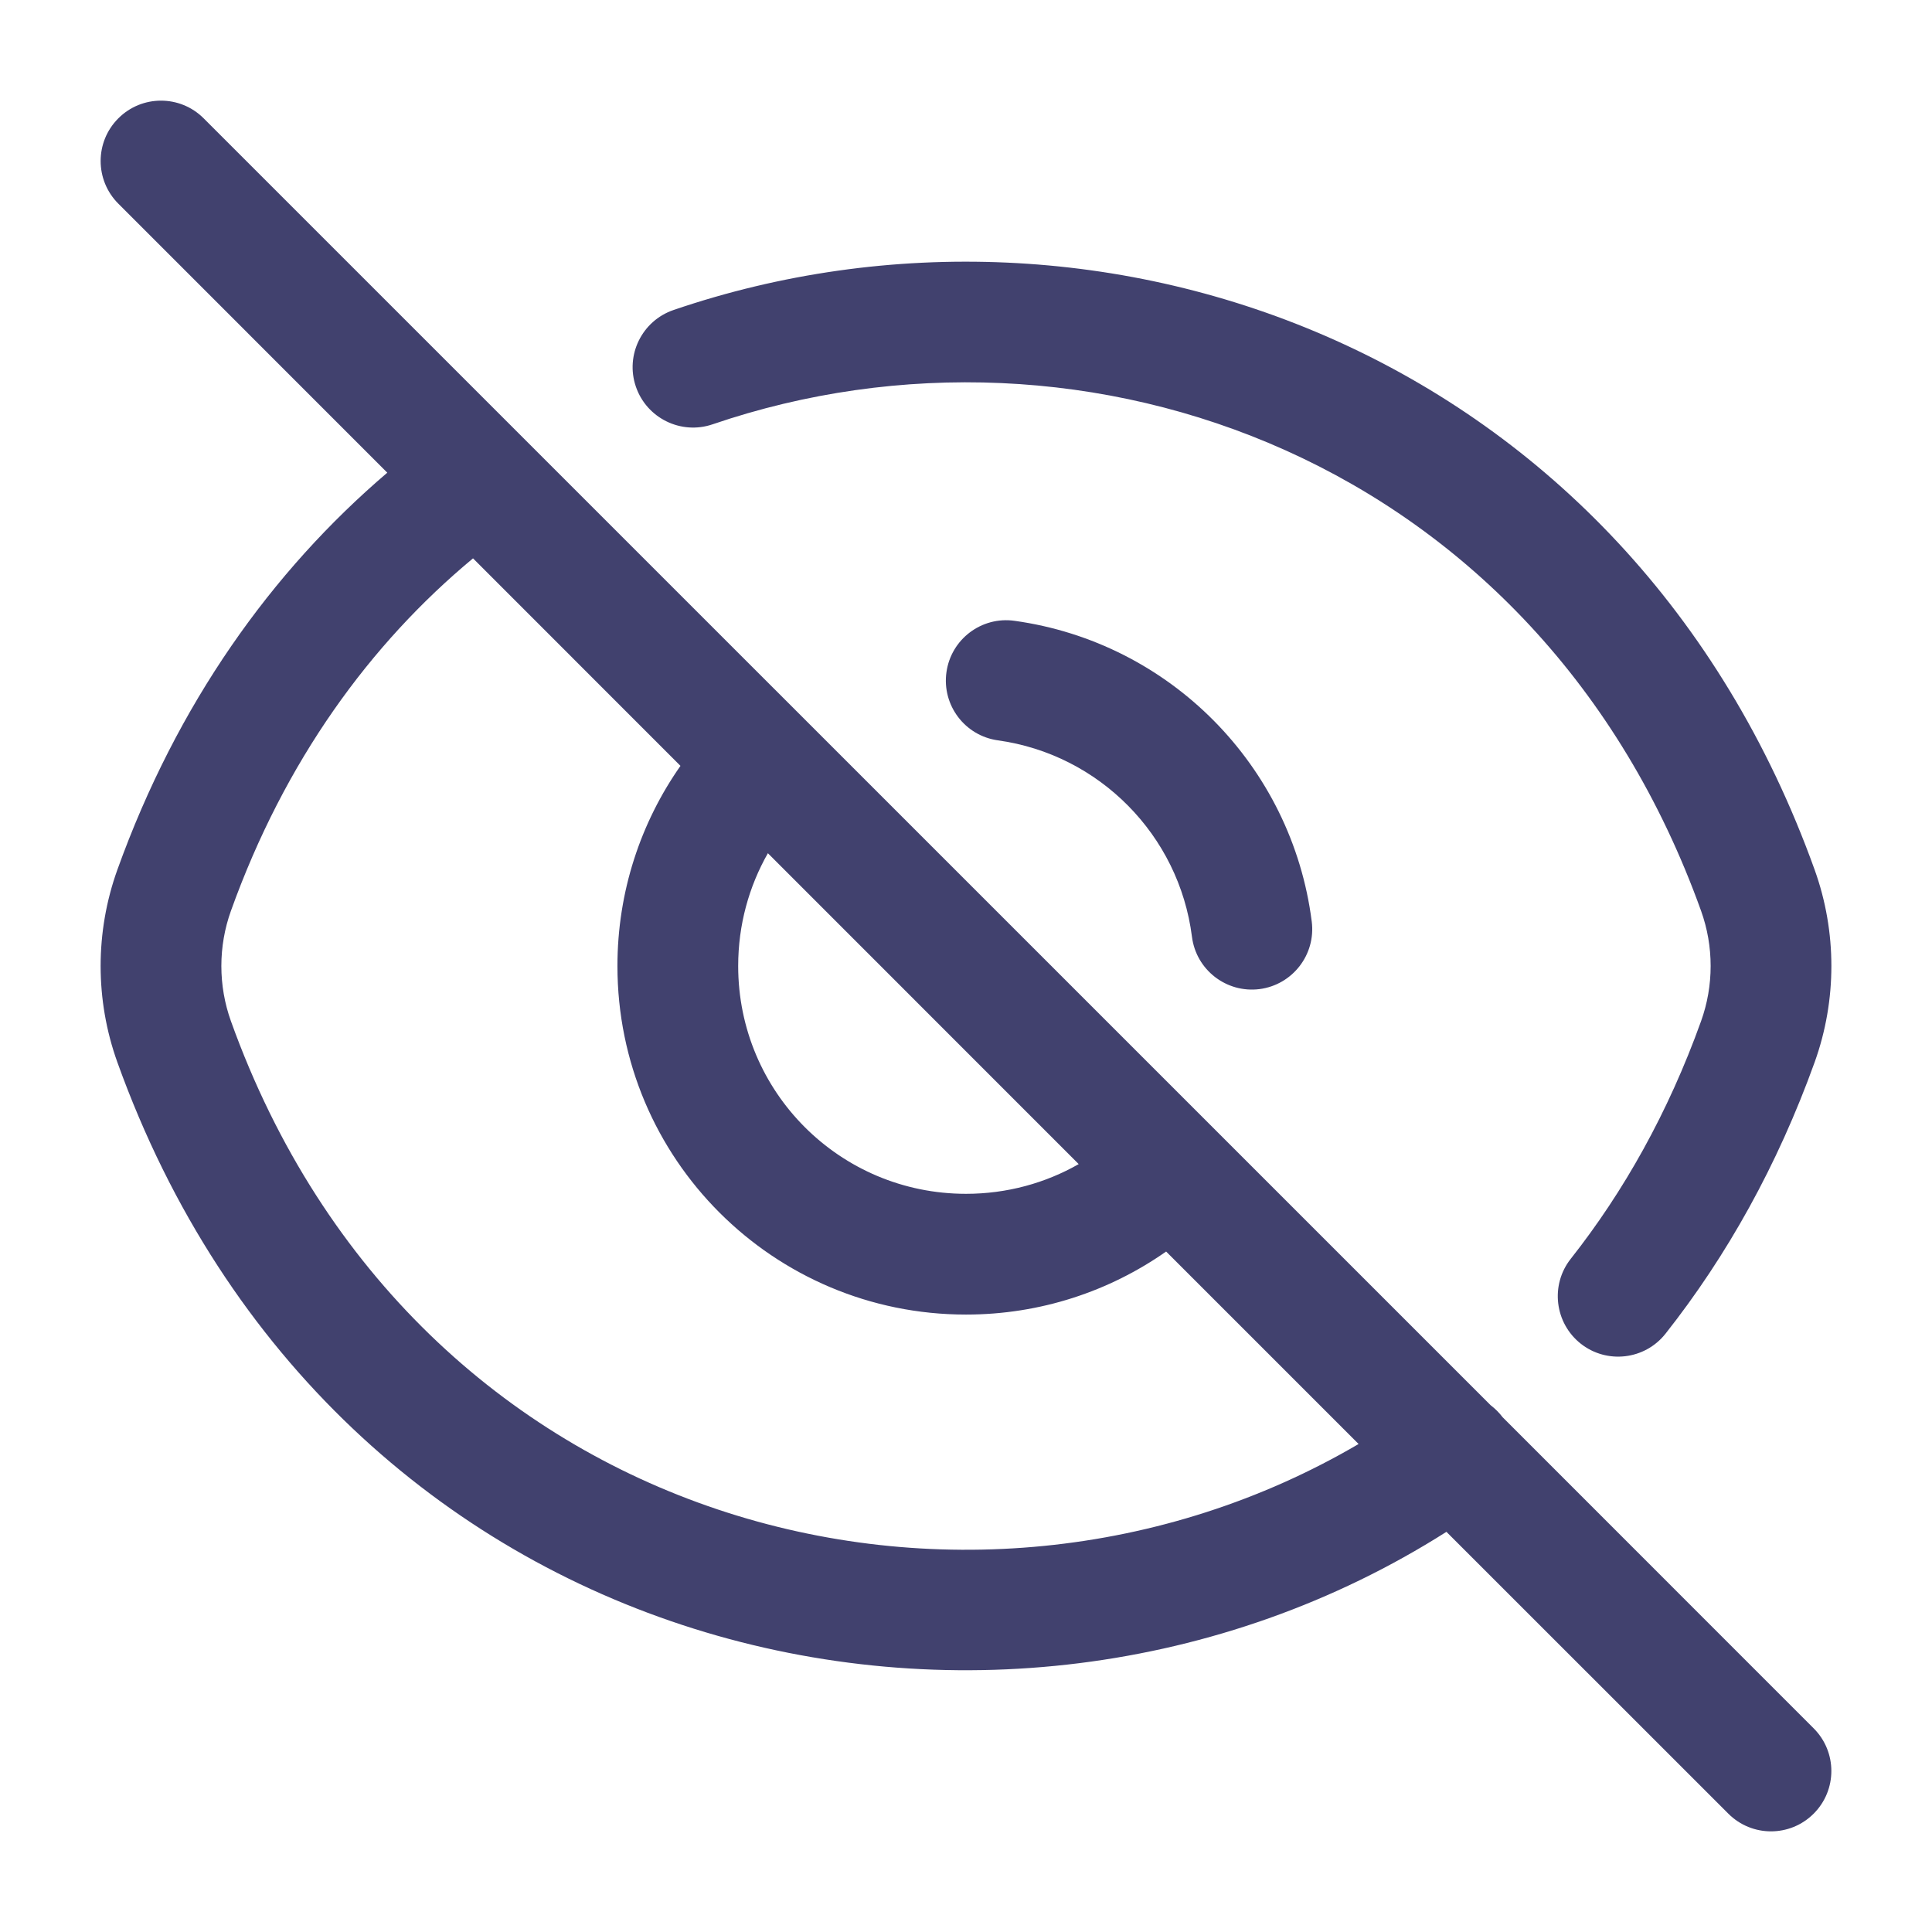 <svg width="24" height="24" viewBox="0 0 24 24" fill="none" xmlns="http://www.w3.org/2000/svg">
<g clip-path="url(#clip0_501_26511)">
<path fill-rule="evenodd" clip-rule="evenodd" d="M2.53 1.47C2.237 1.177 1.763 1.177 1.47 1.47C1.177 1.763 1.177 2.237 1.47 2.53L4.811 5.872C3.373 7.098 2.197 8.747 1.457 10.807C1.181 11.577 1.181 12.423 1.457 13.193C4.129 20.633 12.379 22.578 17.968 19.029L21.47 22.53C21.763 22.823 22.237 22.823 22.53 22.53C22.823 22.237 22.823 21.763 22.53 21.47L18.666 17.605C18.623 17.548 18.572 17.498 18.517 17.456L2.53 1.47ZM16.877 17.938L14.486 15.547C13.783 16.04 12.925 16.33 12 16.33C9.606 16.33 7.67 14.394 7.67 12C7.67 11.075 7.96 10.217 8.453 9.514L5.876 6.936C4.597 7.998 3.537 9.453 2.869 11.314C2.71 11.756 2.71 12.244 2.869 12.686C5.144 19.021 12.045 20.772 16.877 17.938ZM9.539 10.599C9.304 11.012 9.17 11.489 9.17 12C9.17 13.566 10.434 14.83 12 14.83C12.51 14.83 12.988 14.696 13.4 14.461L9.539 10.599Z" fill="#41416E"/>
<path d="M21.131 11.314C19.115 5.7 13.478 3.69 8.852 5.271C8.46 5.405 8.033 5.195 7.899 4.803C7.765 4.411 7.975 3.985 8.367 3.851C13.697 2.03 20.225 4.353 22.543 10.807C22.819 11.577 22.819 12.423 22.543 13.193C22.081 14.477 21.451 15.603 20.69 16.567C20.434 16.892 19.962 16.948 19.637 16.692C19.312 16.435 19.256 15.963 19.512 15.638C20.17 14.804 20.723 13.822 21.131 12.686C21.29 12.244 21.29 11.756 21.131 11.314Z" fill="#41416E"/>
<path d="M11.757 8.351C11.814 7.941 12.193 7.654 12.603 7.712C14.532 7.98 16.049 9.512 16.295 11.448C16.347 11.859 16.056 12.234 15.646 12.287C15.235 12.339 14.859 12.048 14.807 11.637C14.647 10.374 13.655 9.372 12.397 9.197C11.986 9.14 11.7 8.761 11.757 8.351Z" fill="#41416E"/>
</g>
<defs>
<clipPath id="clip0_501_26511">
<rect width="24" height="24" fill="white"/>
</clipPath>
</defs>
</svg>
